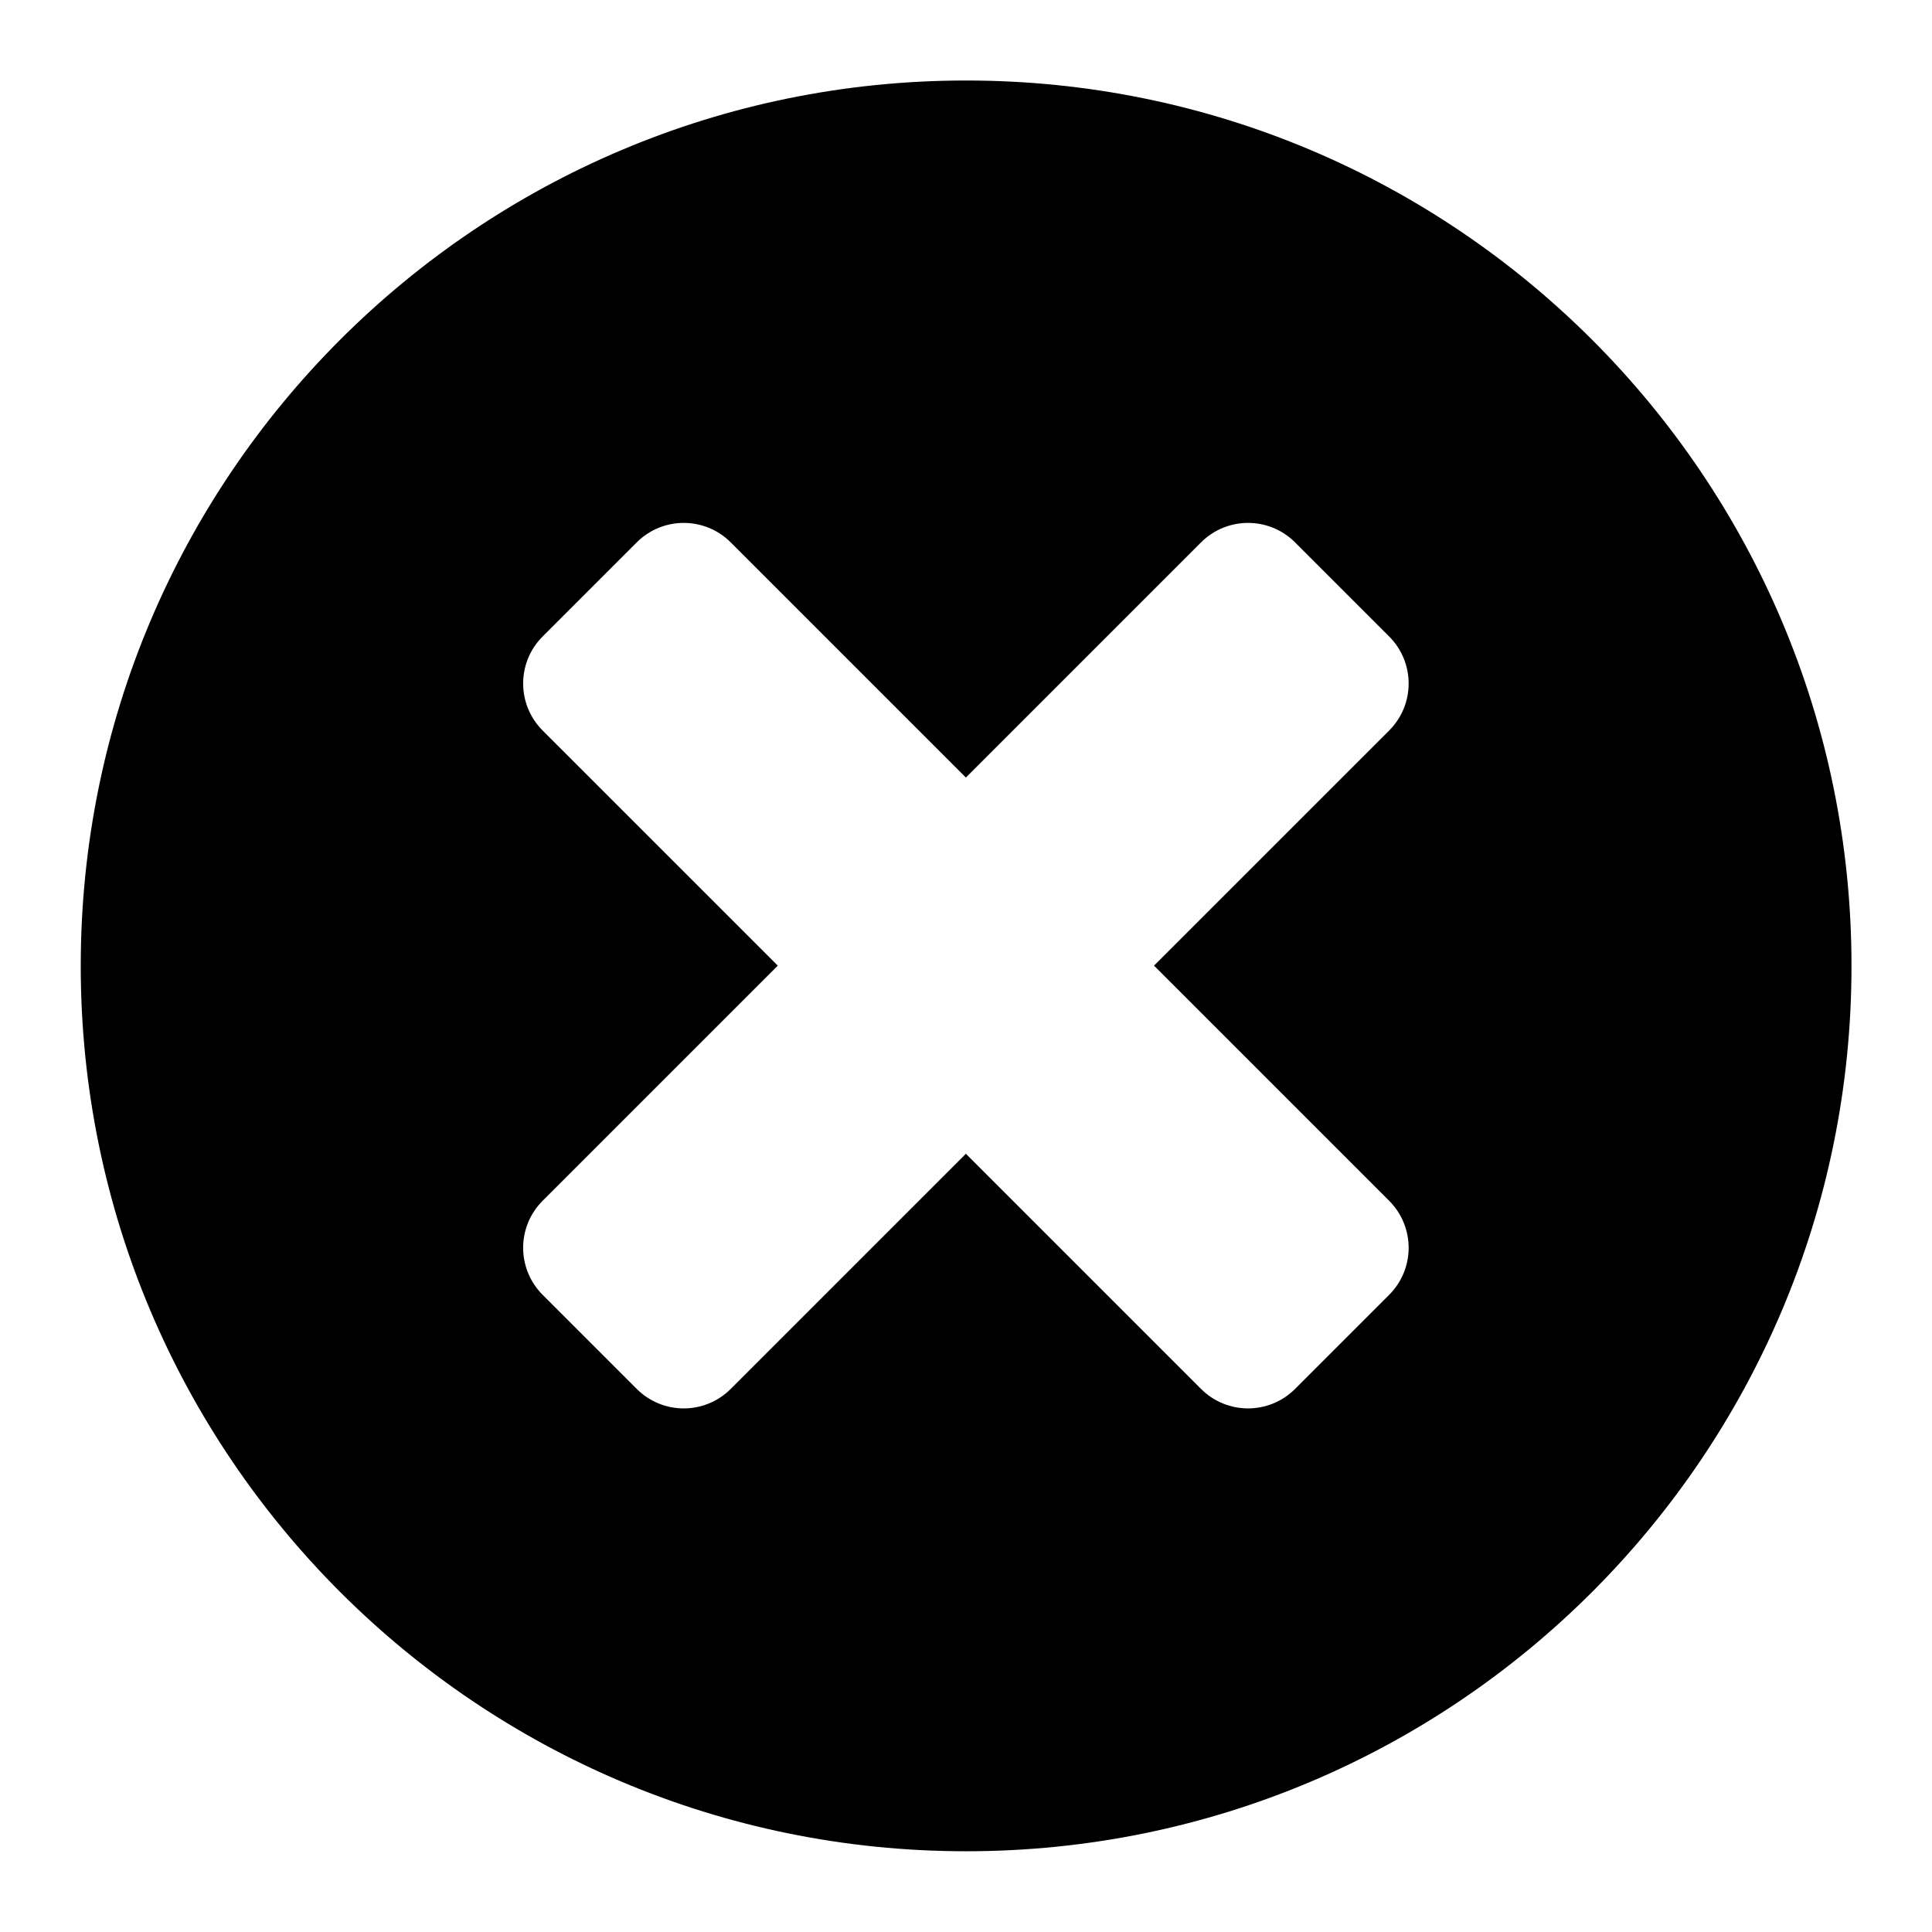 <svg xmlns="http://www.w3.org/2000/svg" width="48" height="48" viewBox="0 0 48 48">
    <path d="M24.003,45.994c-12.148,0-21.997-9.849-21.997-21.997S11.854,2,24.003,2
        S46,11.849,46,23.997S36.151,45.994,24.003,45.994z M34.513,18.15c0.646-0.646,0.646-1.691,0-2.337l-2.337-2.337
        c-0.646-0.646-1.691-0.646-2.337,0l-5.842,5.842l-5.842-5.842c-0.645-0.646-1.69-0.646-2.336,0l-2.337,2.337
        c-0.646,0.646-0.646,1.691,0,2.337l5.842,5.841l-5.842,5.842c-0.646,0.646-0.646,1.691,0,2.337l2.337,2.337
        c0.646,0.646,1.691,0.646,2.336,0l5.842-5.842l5.842,5.842c0.646,0.646,1.691,0.646,2.337,0l2.337-2.337
        c0.646-0.646,0.646-1.691,0-2.337l-5.842-5.842L34.513,18.15z"/>
</svg>
